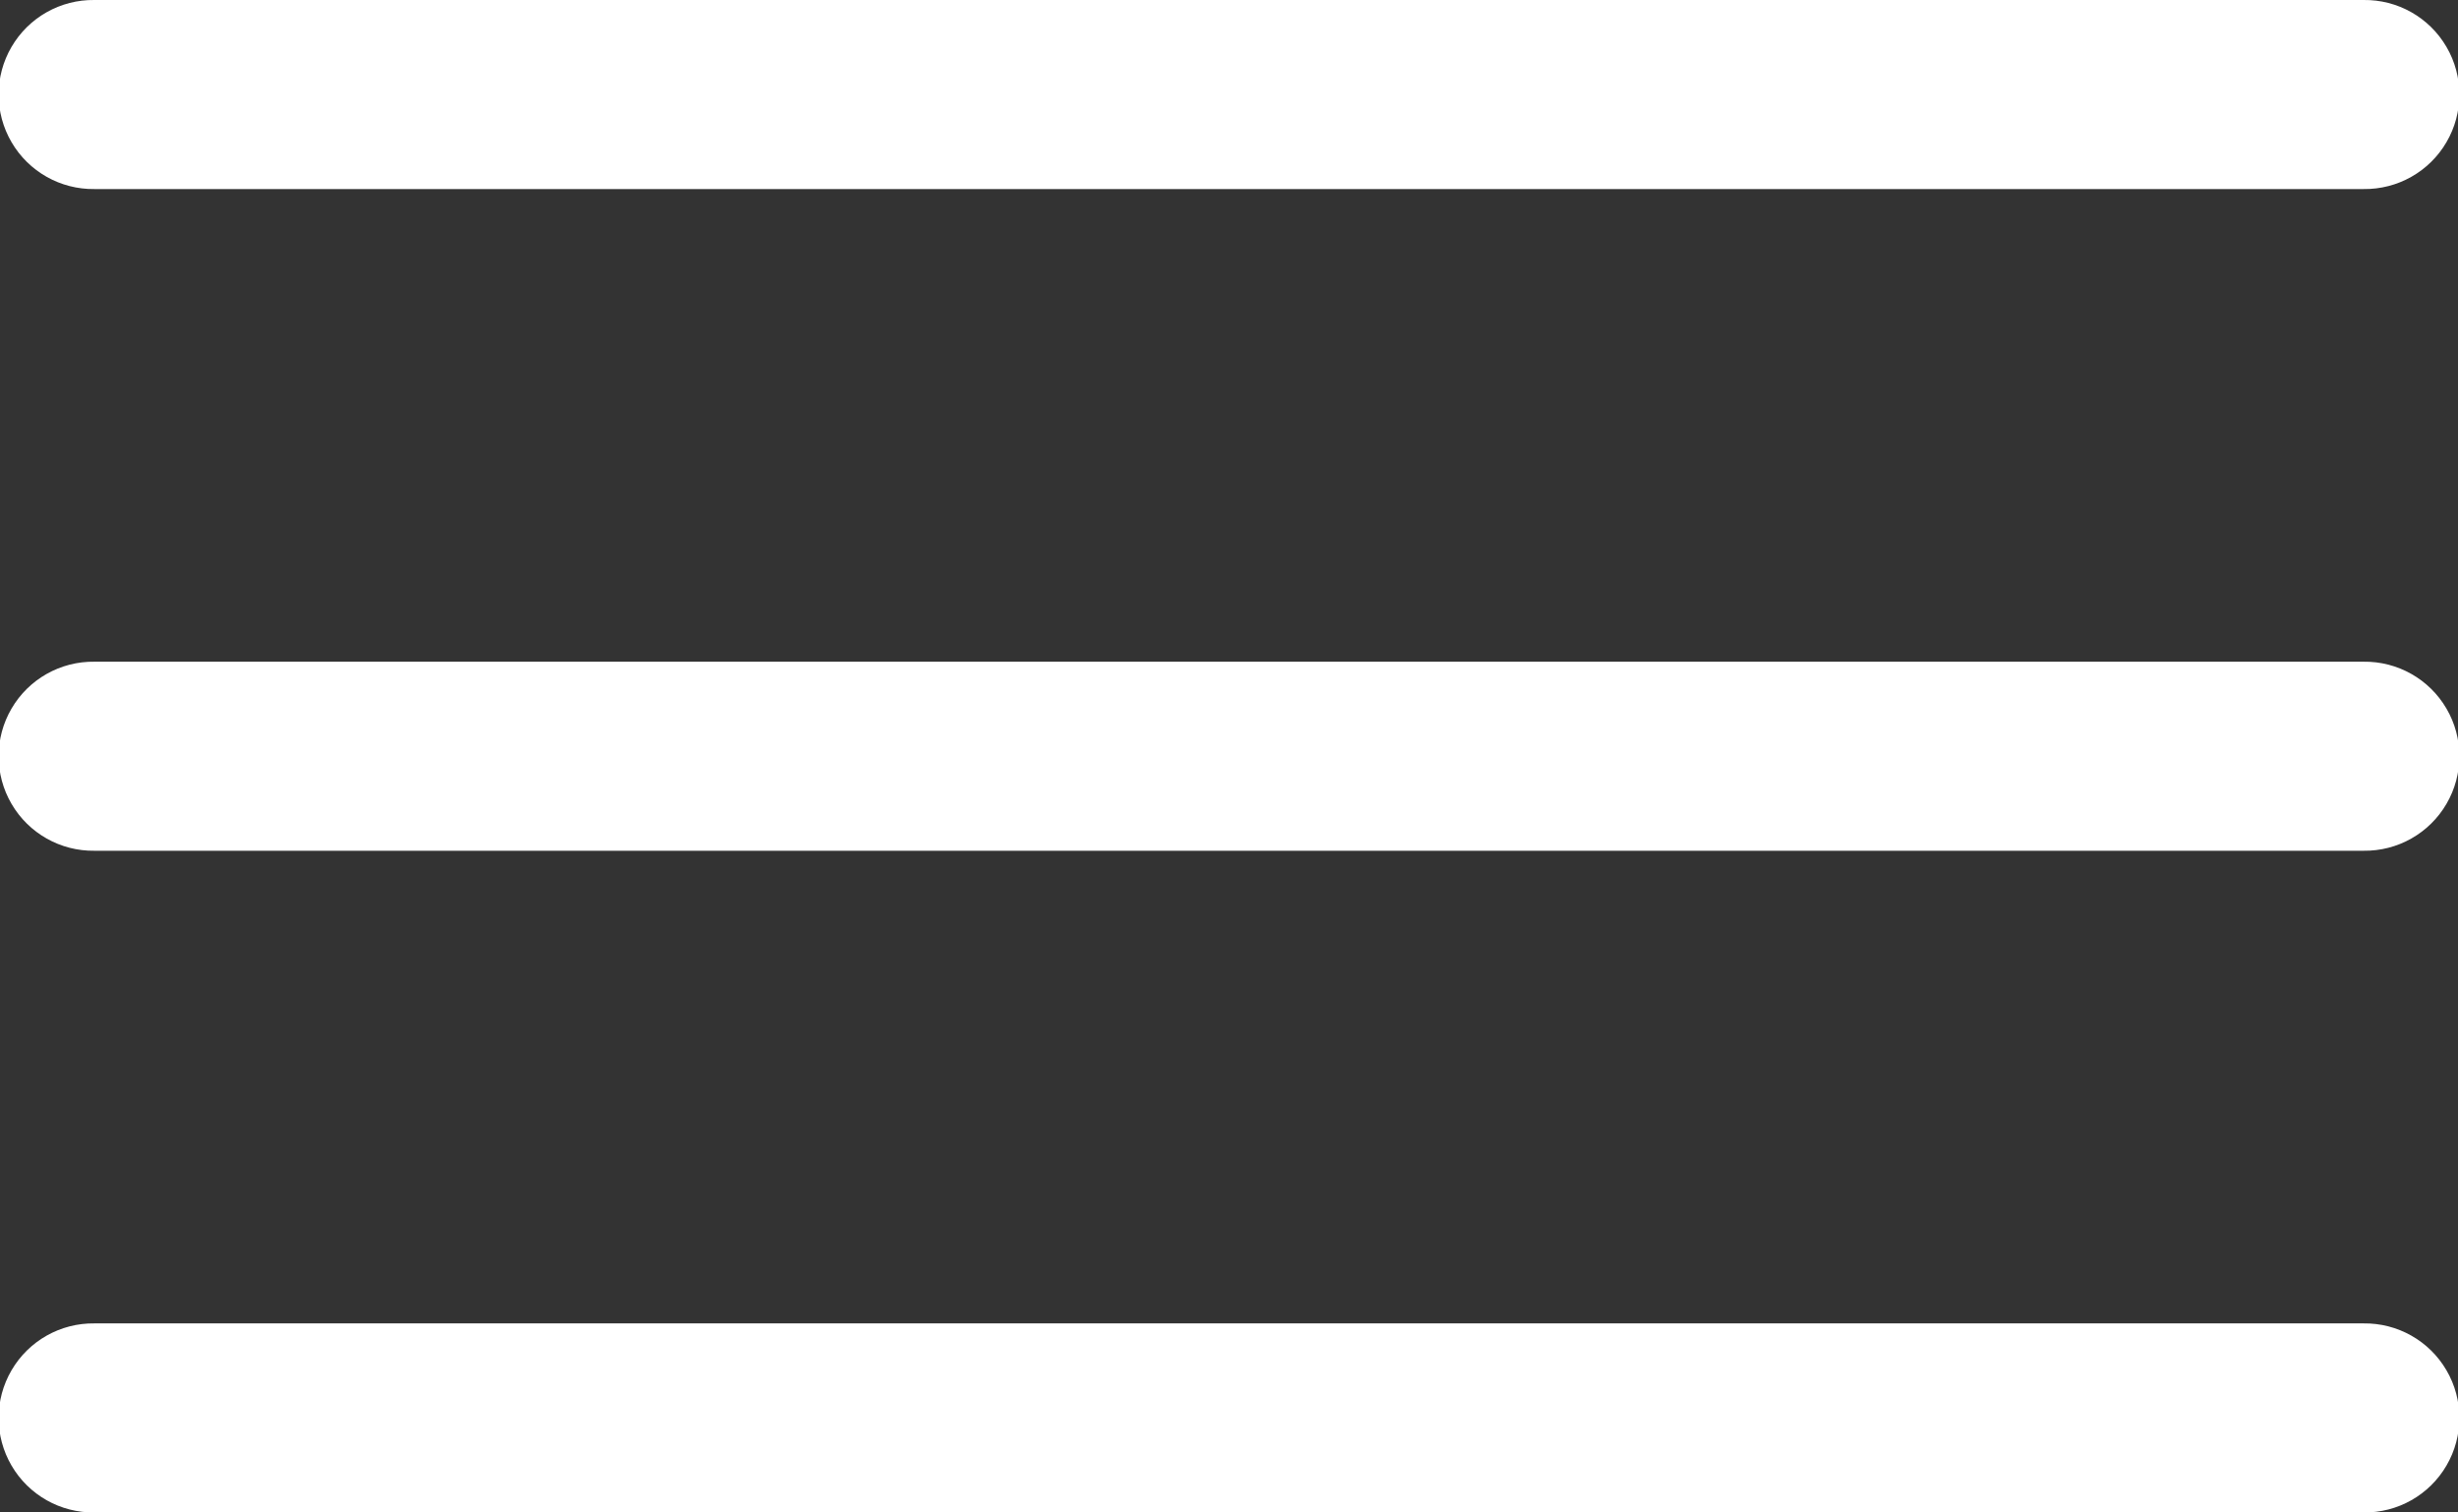 <?xml version="1.0" encoding="UTF-8"?>
<svg width="26px" height="16px" viewBox="0 0 26 16" version="1.1" xmlns="http://www.w3.org/2000/svg" xmlns:xlink="http://www.w3.org/1999/xlink">
    <rect x="0" y="0" width="26" height="16" fill="#333333" stroke="none"/>
    <!-- Generator: sketchtool 52 (66869) - http://www.bohemiancoding.com/sketch -->
    <title>85FAAE1C-15D8-437E-8119-5657872CC034</title>
    <desc>Created with sketchtool.</desc>
    <g id="Page-2" stroke="none" stroke-width="1" fill="none" fill-rule="evenodd">
        <g id="index-768" transform="translate(-722, -22)" fill="#FFFFFF" fill-rule="nonzero">
            <g id="icons8-menu" transform="translate(721, 22)">
                <path d="M2,-8.00005678e-17 C1.639,-0.005 1.304,0.184 1.122,0.496 C0.94,0.807 0.94,1.193 1.122,1.504 C1.304,1.816 1.639,2.005 2,2 L26,2 C26.361,2.005 26.696,1.816 26.878,1.504 C27.06,1.193 27.06,0.807 26.878,0.496 C26.696,0.184 26.361,-0.005 26,8.08177852e-16 L2,-8.00005678e-17 Z M2,7 C1.639,6.995 1.304,7.184 1.122,7.496 C0.94,7.807 0.94,8.193 1.122,8.504 C1.304,8.816 1.639,9.005 2,9 L26,9 C26.361,9.005 26.696,8.816 26.878,8.504 C27.06,8.193 27.06,7.807 26.878,7.496 C26.696,7.184 26.361,6.995 26,7 L2,7 Z M2,14 C1.639,13.995 1.304,14.184 1.122,14.496 C0.94,14.807 0.94,15.193 1.122,15.504 C1.304,15.816 1.639,16.005 2,16 L26,16 C26.361,16.005 26.696,15.816 26.878,15.504 C27.06,15.193 27.06,14.807 26.878,14.496 C26.696,14.184 26.361,13.995 26,14 L2,14 Z" id="Shape"></path>
            </g>
        </g>
    </g>
</svg>